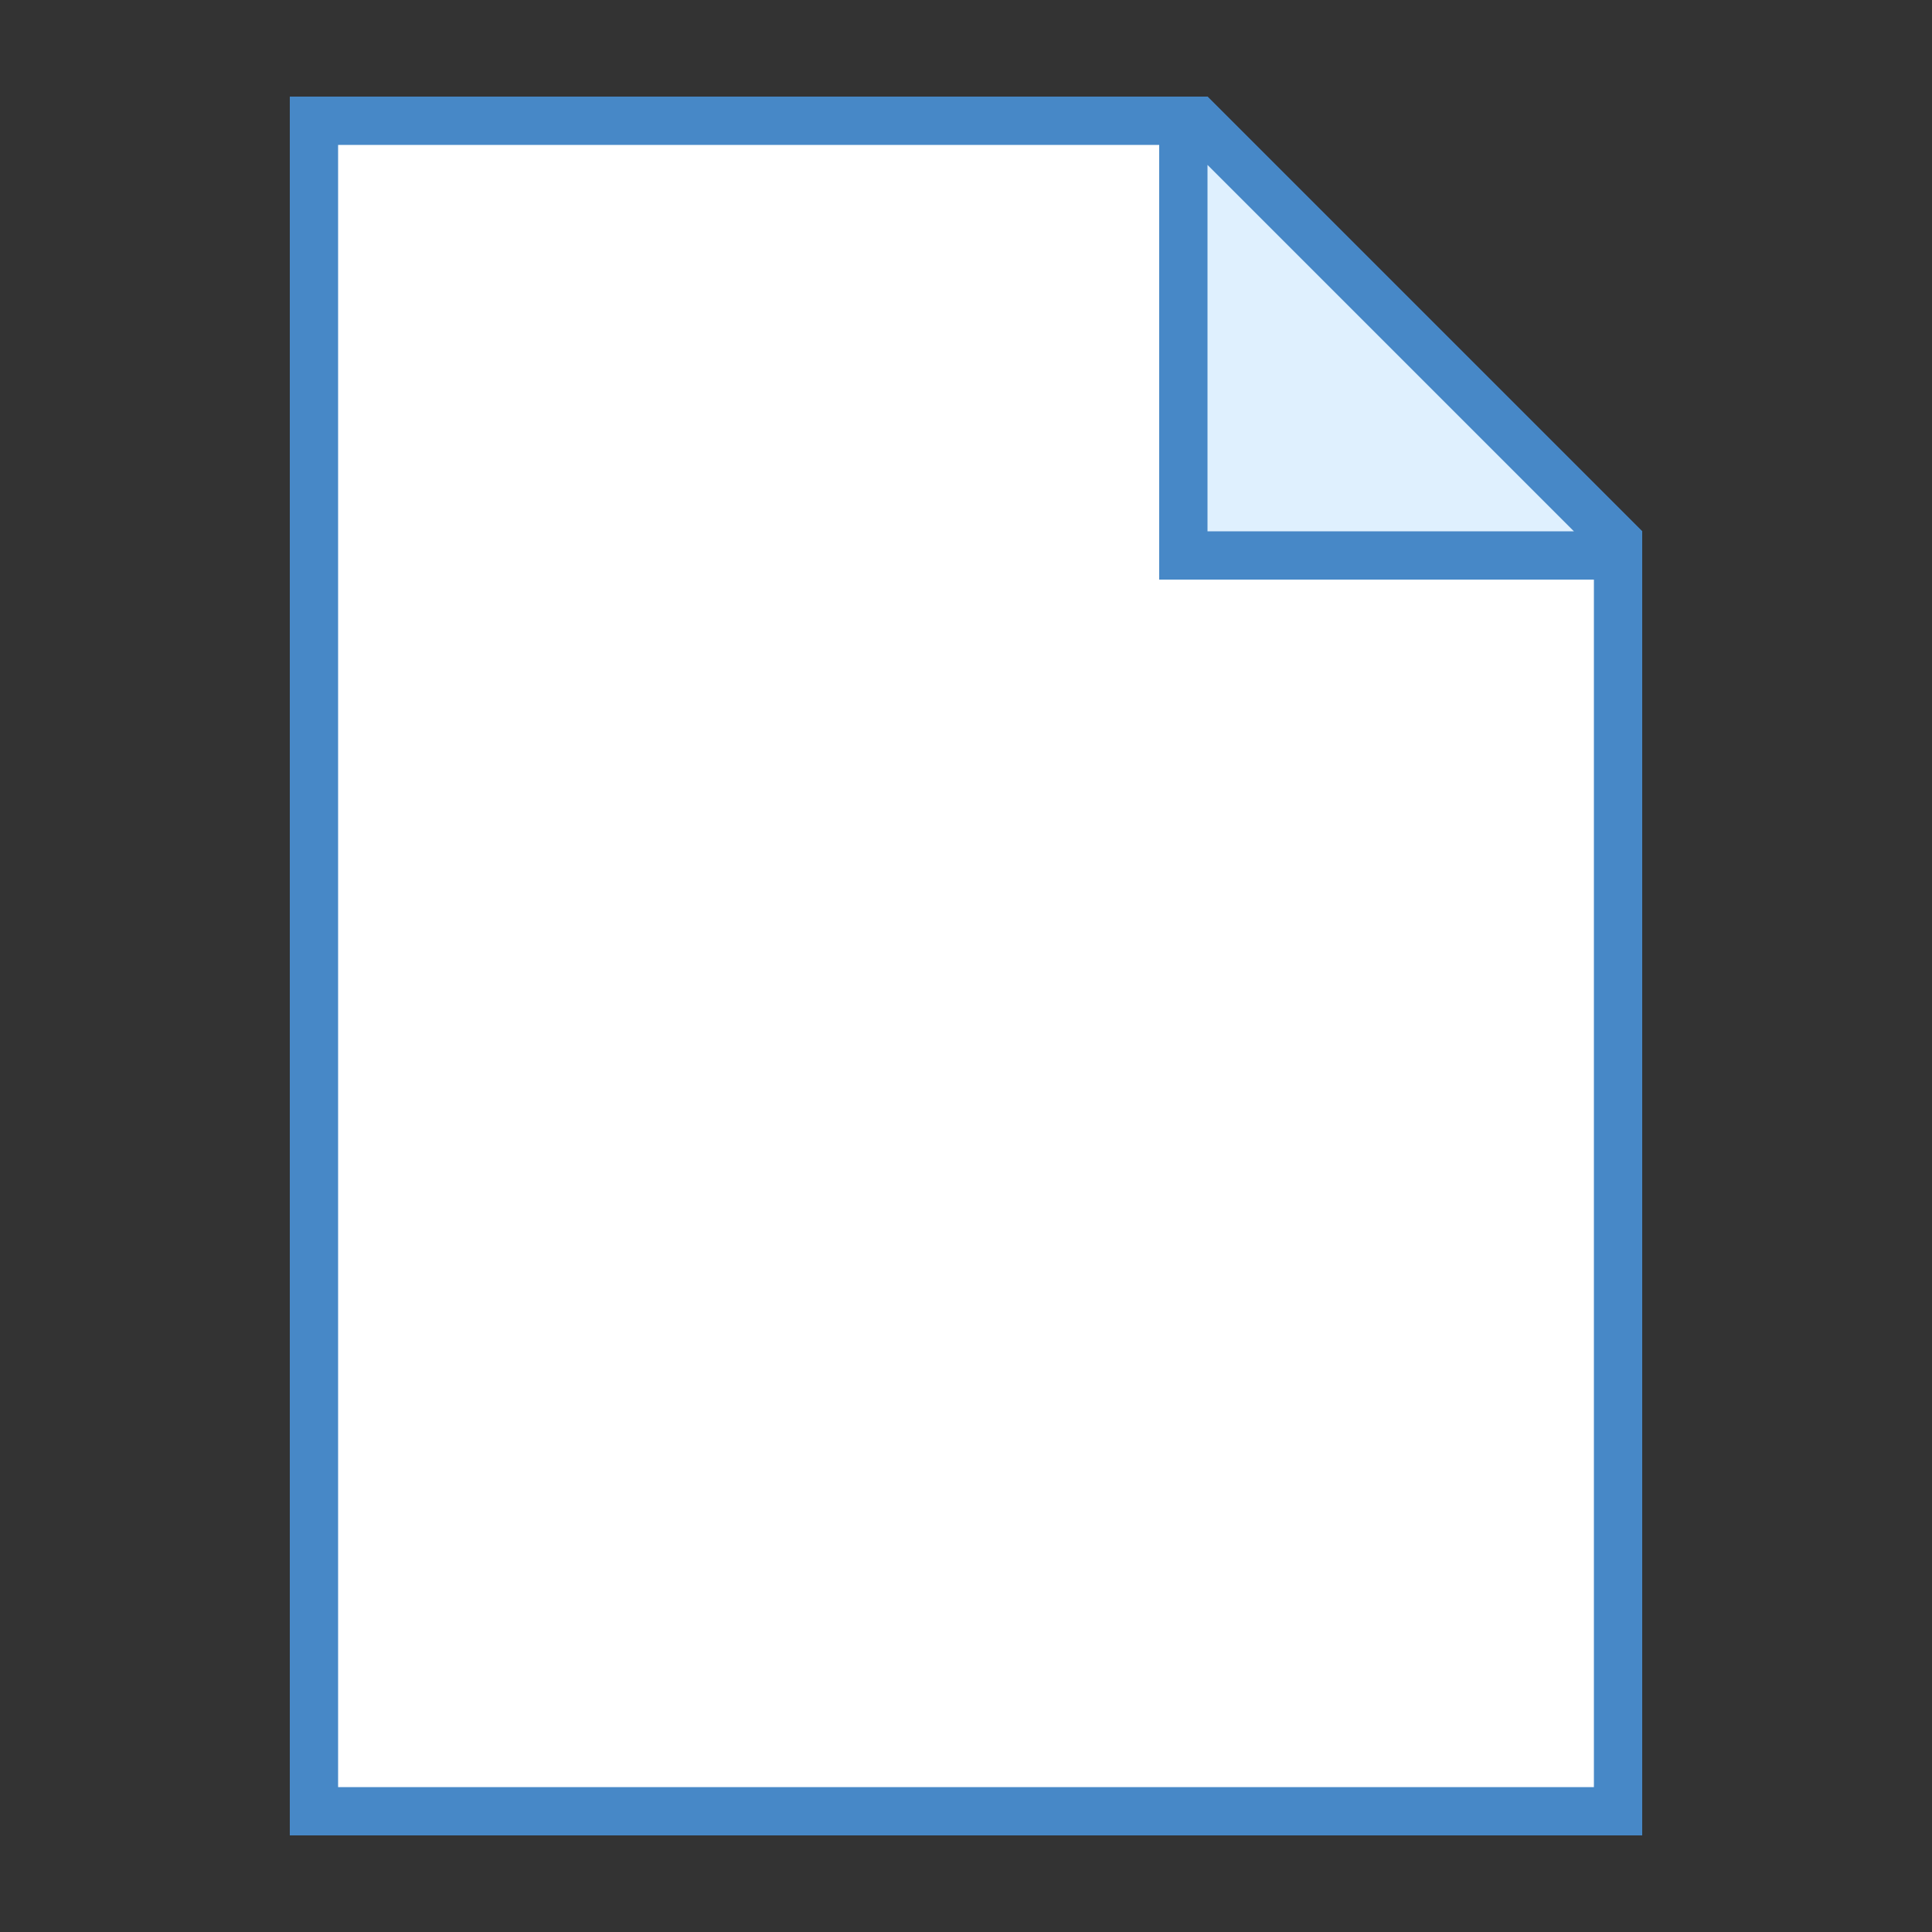 ﻿<svg xmlns="http://www.w3.org/2000/svg" xmlns:xlink="http://www.w3.org/1999/xlink" viewBox="0 0 40 40" version="1.1" width="100" height="100">
<rect x="0" y="0" width="40" height="40" fill="#333333" stroke="none"/>
<g id="surface1">
<path style=" fill:#FFFFFF;" d="M 6.5 37.5 L 6.5 2.5 L 24.793 2.5 L 33.5 11.207 L 33.5 37.5 Z "/>
<path style=" fill:#4788C7;" d="M 24.586 3 L 33 11.414 L 33 37 L 7 37 L 7 3 L 24.586 3 M 25 2 L 6 2 L 6 38 L 34 38 L 34 11 Z "/>
<path style=" fill:#DFF0FE;" d="M 24.5 11.5 L 24.5 2.5 L 24.793 2.5 L 33.5 11.207 L 33.5 11.5 Z "/>
<path style=" fill:#4788C7;" d="M 25 3.414 L 32.586 11 L 25 11 L 25 3.414 M 25 2 L 24 2 L 24 12 L 34 12 L 34 11 Z "/>
</g>
</svg>